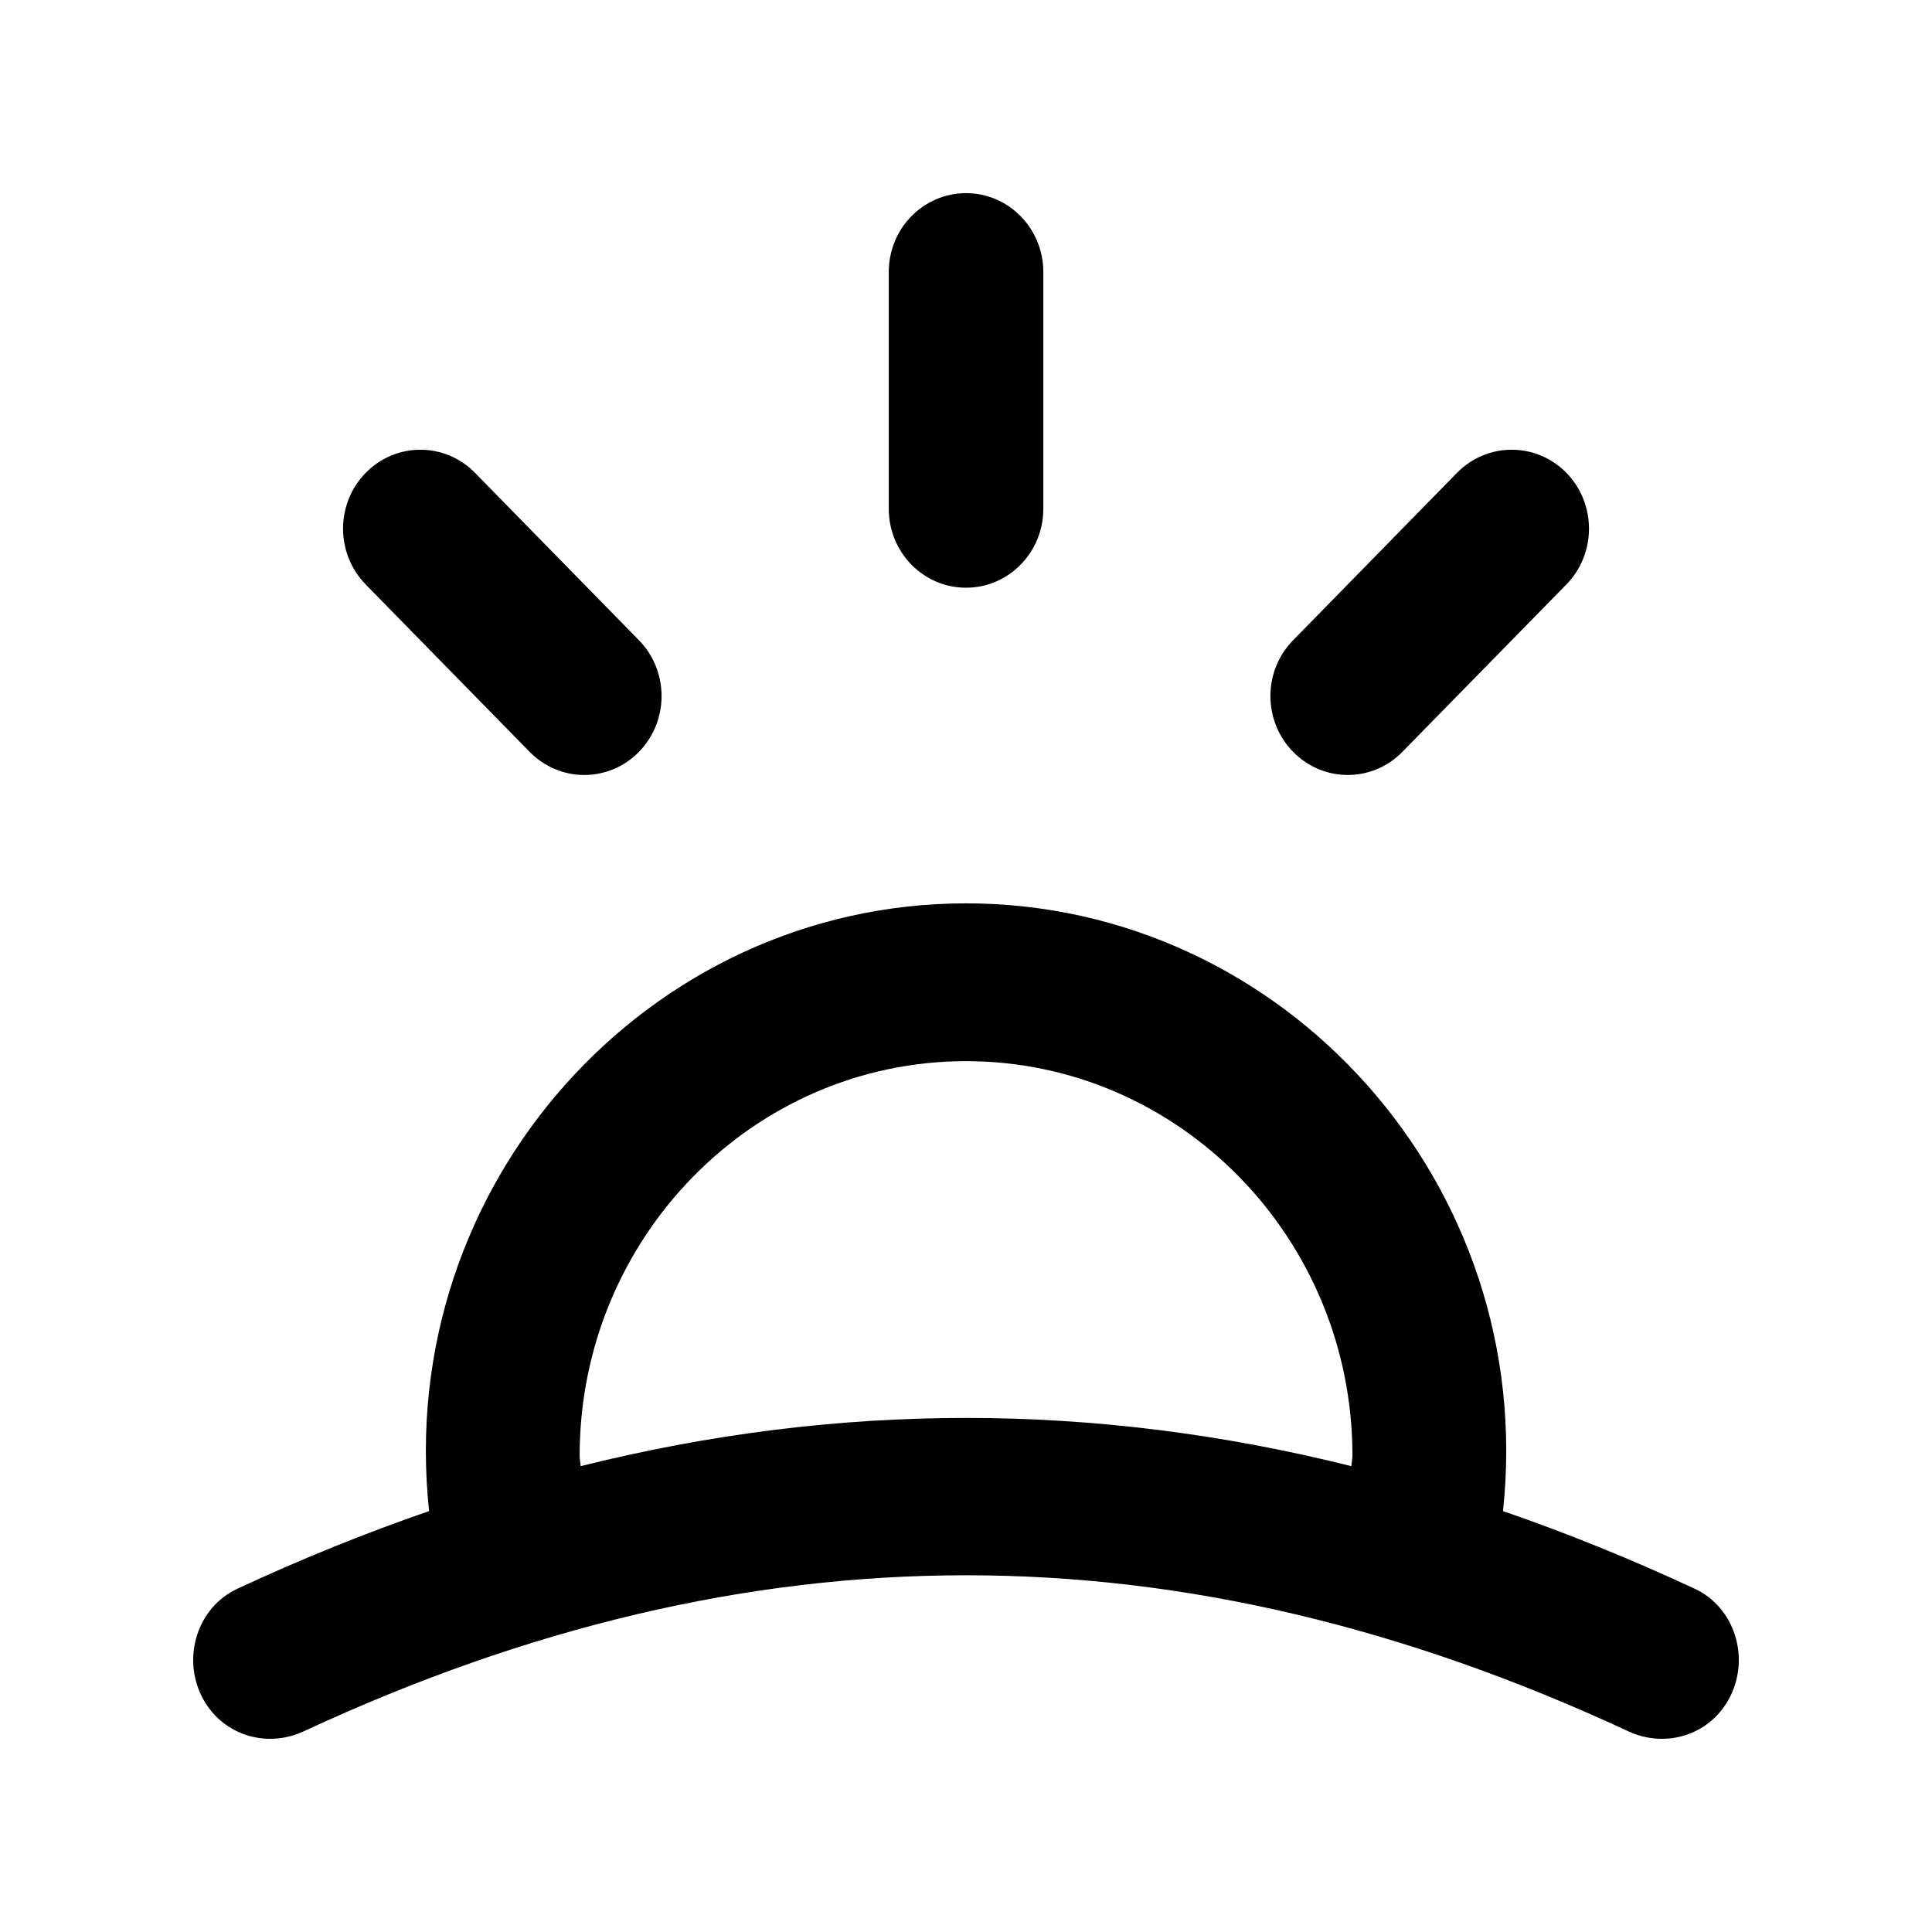 <!-- Generated by IcoMoon.io -->
<svg version="1.1" xmlns="http://www.w3.org/2000/svg" width="40" height="40" viewBox="0 0 40 40">
<title>mp-sunset-2</title>
<path d="M26.772 15.566c-0.626-0.639-0.626-1.673 0-2.31l3.394-3.467c0.626-0.637 1.638-0.637 2.264 0v0c0.624 0.639 0.624 1.673 0 2.312l-3.395 3.465c-0.624 0.639-1.637 0.639-2.262 0v0zM18.401 10.534v-4.901c0-0.903 0.715-1.634 1.6-1.634 0.883 0 1.6 0.73 1.6 1.634v4.901c0 0.902-0.717 1.634-1.6 1.634-0.885 0-1.6-0.732-1.6-1.634v0zM7.572 12.101c-0.626-0.639-0.626-1.673 0-2.312v0c0.626-0.637 1.638-0.637 2.262 0l3.395 3.467c0.624 0.637 0.624 1.671 0 2.31-0.626 0.639-1.638 0.639-2.264 0l-3.394-3.465zM27.979 30.355c-5.331-1.331-10.626-1.331-15.957 0-0.005-0.074-0.021-0.144-0.021-0.217 0-4.504 3.589-8.168 8-8.168s8 3.664 8 8.168c0 0.074-0.018 0.144-0.022 0.217v0zM35.089 32.894c-1.328-0.619-2.651-1.153-3.971-1.609 0.725-6.768-4.539-12.582-11.117-12.582-6.589 0-11.842 5.825-11.117 12.582-1.32 0.456-2.643 0.99-3.971 1.609-0.821 0.382-1.146 1.408-0.736 2.228 0.394 0.787 1.32 1.090 2.109 0.724 9.272-4.309 18.158-4.309 27.43 0 0.789 0.366 1.715 0.064 2.107-0.724 0.41-0.82 0.085-1.846-0.734-2.228v0z"></path>
</svg>
